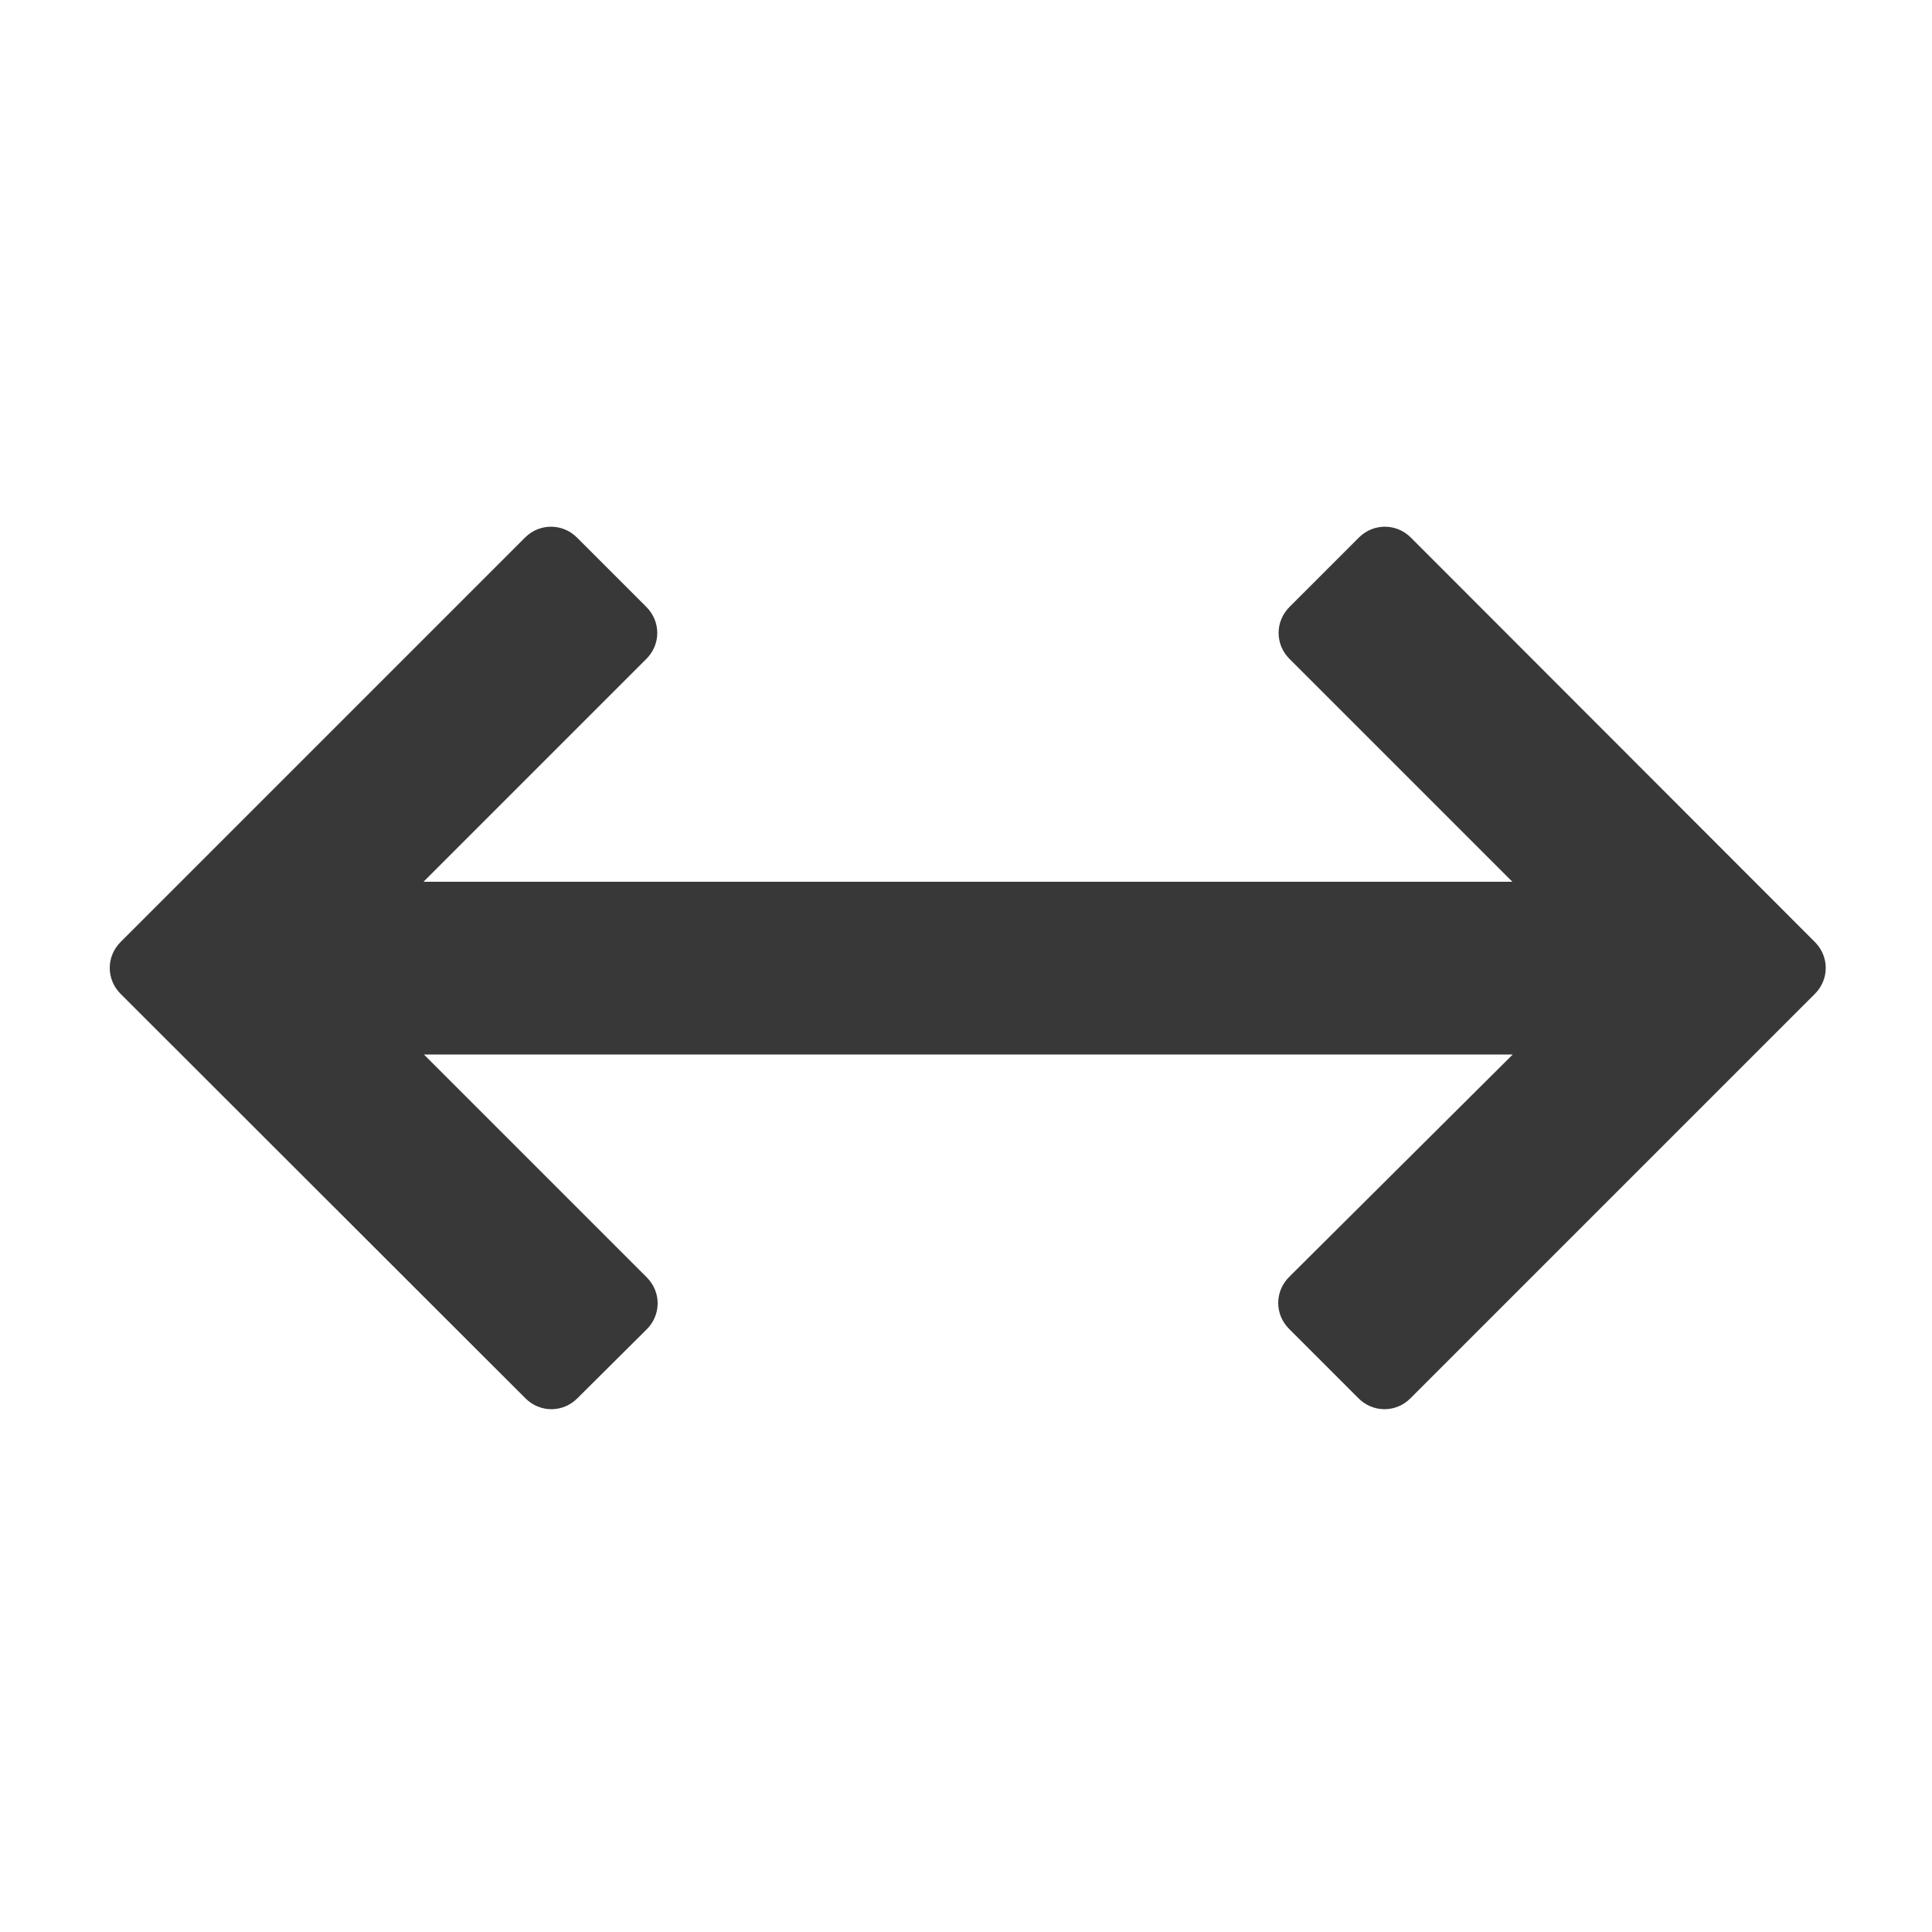 <?xml version="1.0" encoding="utf-8"?>
<!-- Generator: Adobe Illustrator 24.0.2, SVG Export Plug-In . SVG Version: 6.00 Build 0)  -->
<svg version="1.0" id="Capa_1" xmlns="http://www.w3.org/2000/svg" xmlns:xlink="http://www.w3.org/1999/xlink" x="0px" y="0px"
	 viewBox="0 0 500 500" style="enable-background:new 0 0 500 500;" xml:space="preserve">
<style type="text/css">
	.st0{fill:#383838;}
</style>
<title>Comportamiento prosocial</title>
<path class="st0" d="M167.4,344c1.8-1.8,2.8-4.2,2.8-6.7c0-2.5-1-4.9-2.8-6.7l-57.7-57.7h281.8l-57.9,57.6c-1.8,1.8-2.8,4.2-2.8,6.7
	c0,2.5,1,4.9,2.8,6.7l18,18c1.8,1.8,4.2,2.8,6.7,2.8c2.5,0,4.9-1,6.7-2.8l104.7-104.7c1.8-1.8,2.8-4.2,2.8-6.7c0-2.5-1-4.9-2.8-6.7
	L365.1,139.1c-3.7-3.7-9.6-3.7-13.3-0.1c0,0-0.1,0.1-0.1,0.1l-18,18c-1.8,1.8-2.8,4.2-2.8,6.7c0,2.5,1,4.9,2.8,6.7l57.7,57.7H109.6
	l57.7-57.7c1.8-1.8,2.8-4.2,2.8-6.7c0-2.5-1-4.9-2.8-6.7l-18-18c-3.7-3.7-9.6-3.7-13.3-0.1c0,0-0.1,0.1-0.1,0.1L31.2,243.8
	c-1.8,1.8-2.8,4.2-2.8,6.7c0,2.5,1,4.9,2.8,6.7L136,361.9c1.8,1.8,4.2,2.8,6.7,2.8c2.5,0,4.9-1,6.7-2.8L167.4,344z"/>
</svg>
